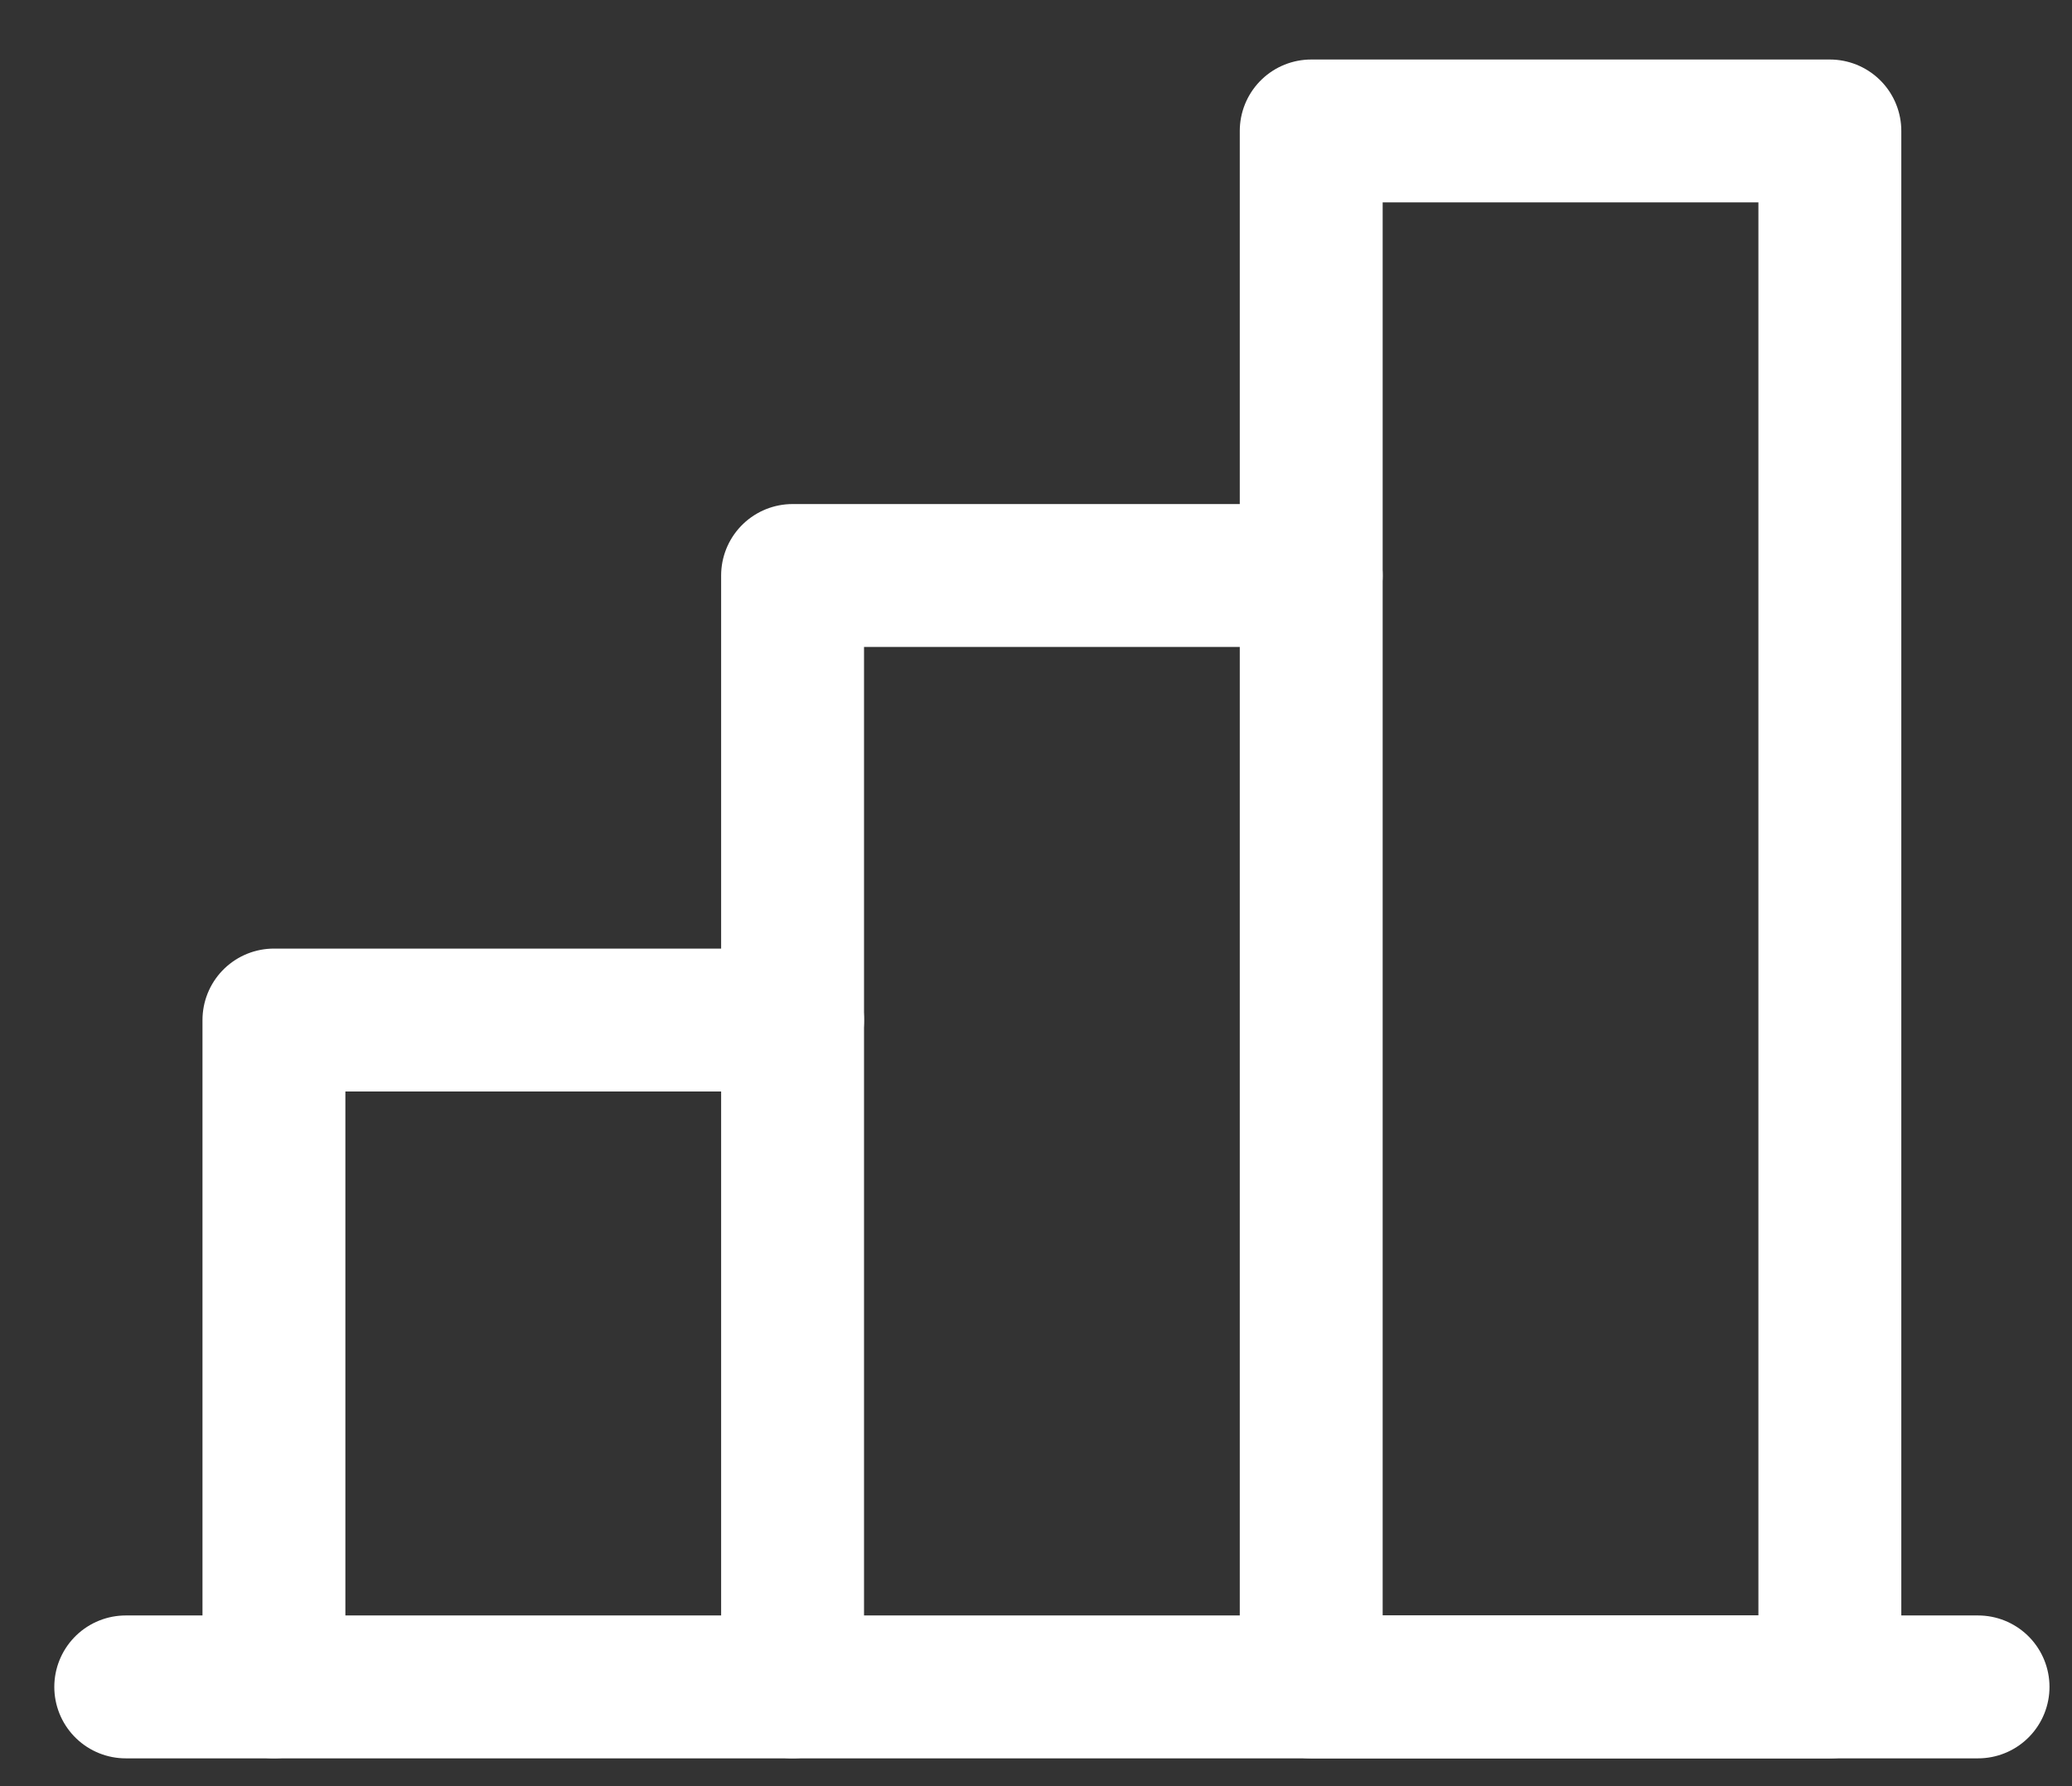 <svg width="29" height="25" viewBox="0 0 29 25" fill="none" xmlns="http://www.w3.org/2000/svg">
<rect x="0" y="0" width="29" height="25" fill="#333333" stroke="none"/>
<path d="M27.685 23.611H1.76" stroke="white" stroke-width="2" stroke-linecap="round" stroke-linejoin="round"/>
<path d="M11.093 23.61V8.055H18.352" stroke="white" stroke-width="2" stroke-linecap="round" stroke-linejoin="round"/>
<path d="M25.611 1.833H18.352V23.611H25.611V1.833Z" stroke="white" stroke-width="2" stroke-linecap="round" stroke-linejoin="round"/>
<path d="M3.834 23.61V14.277H11.093" stroke="white" stroke-width="2" stroke-linecap="round" stroke-linejoin="round"/>
</svg>
